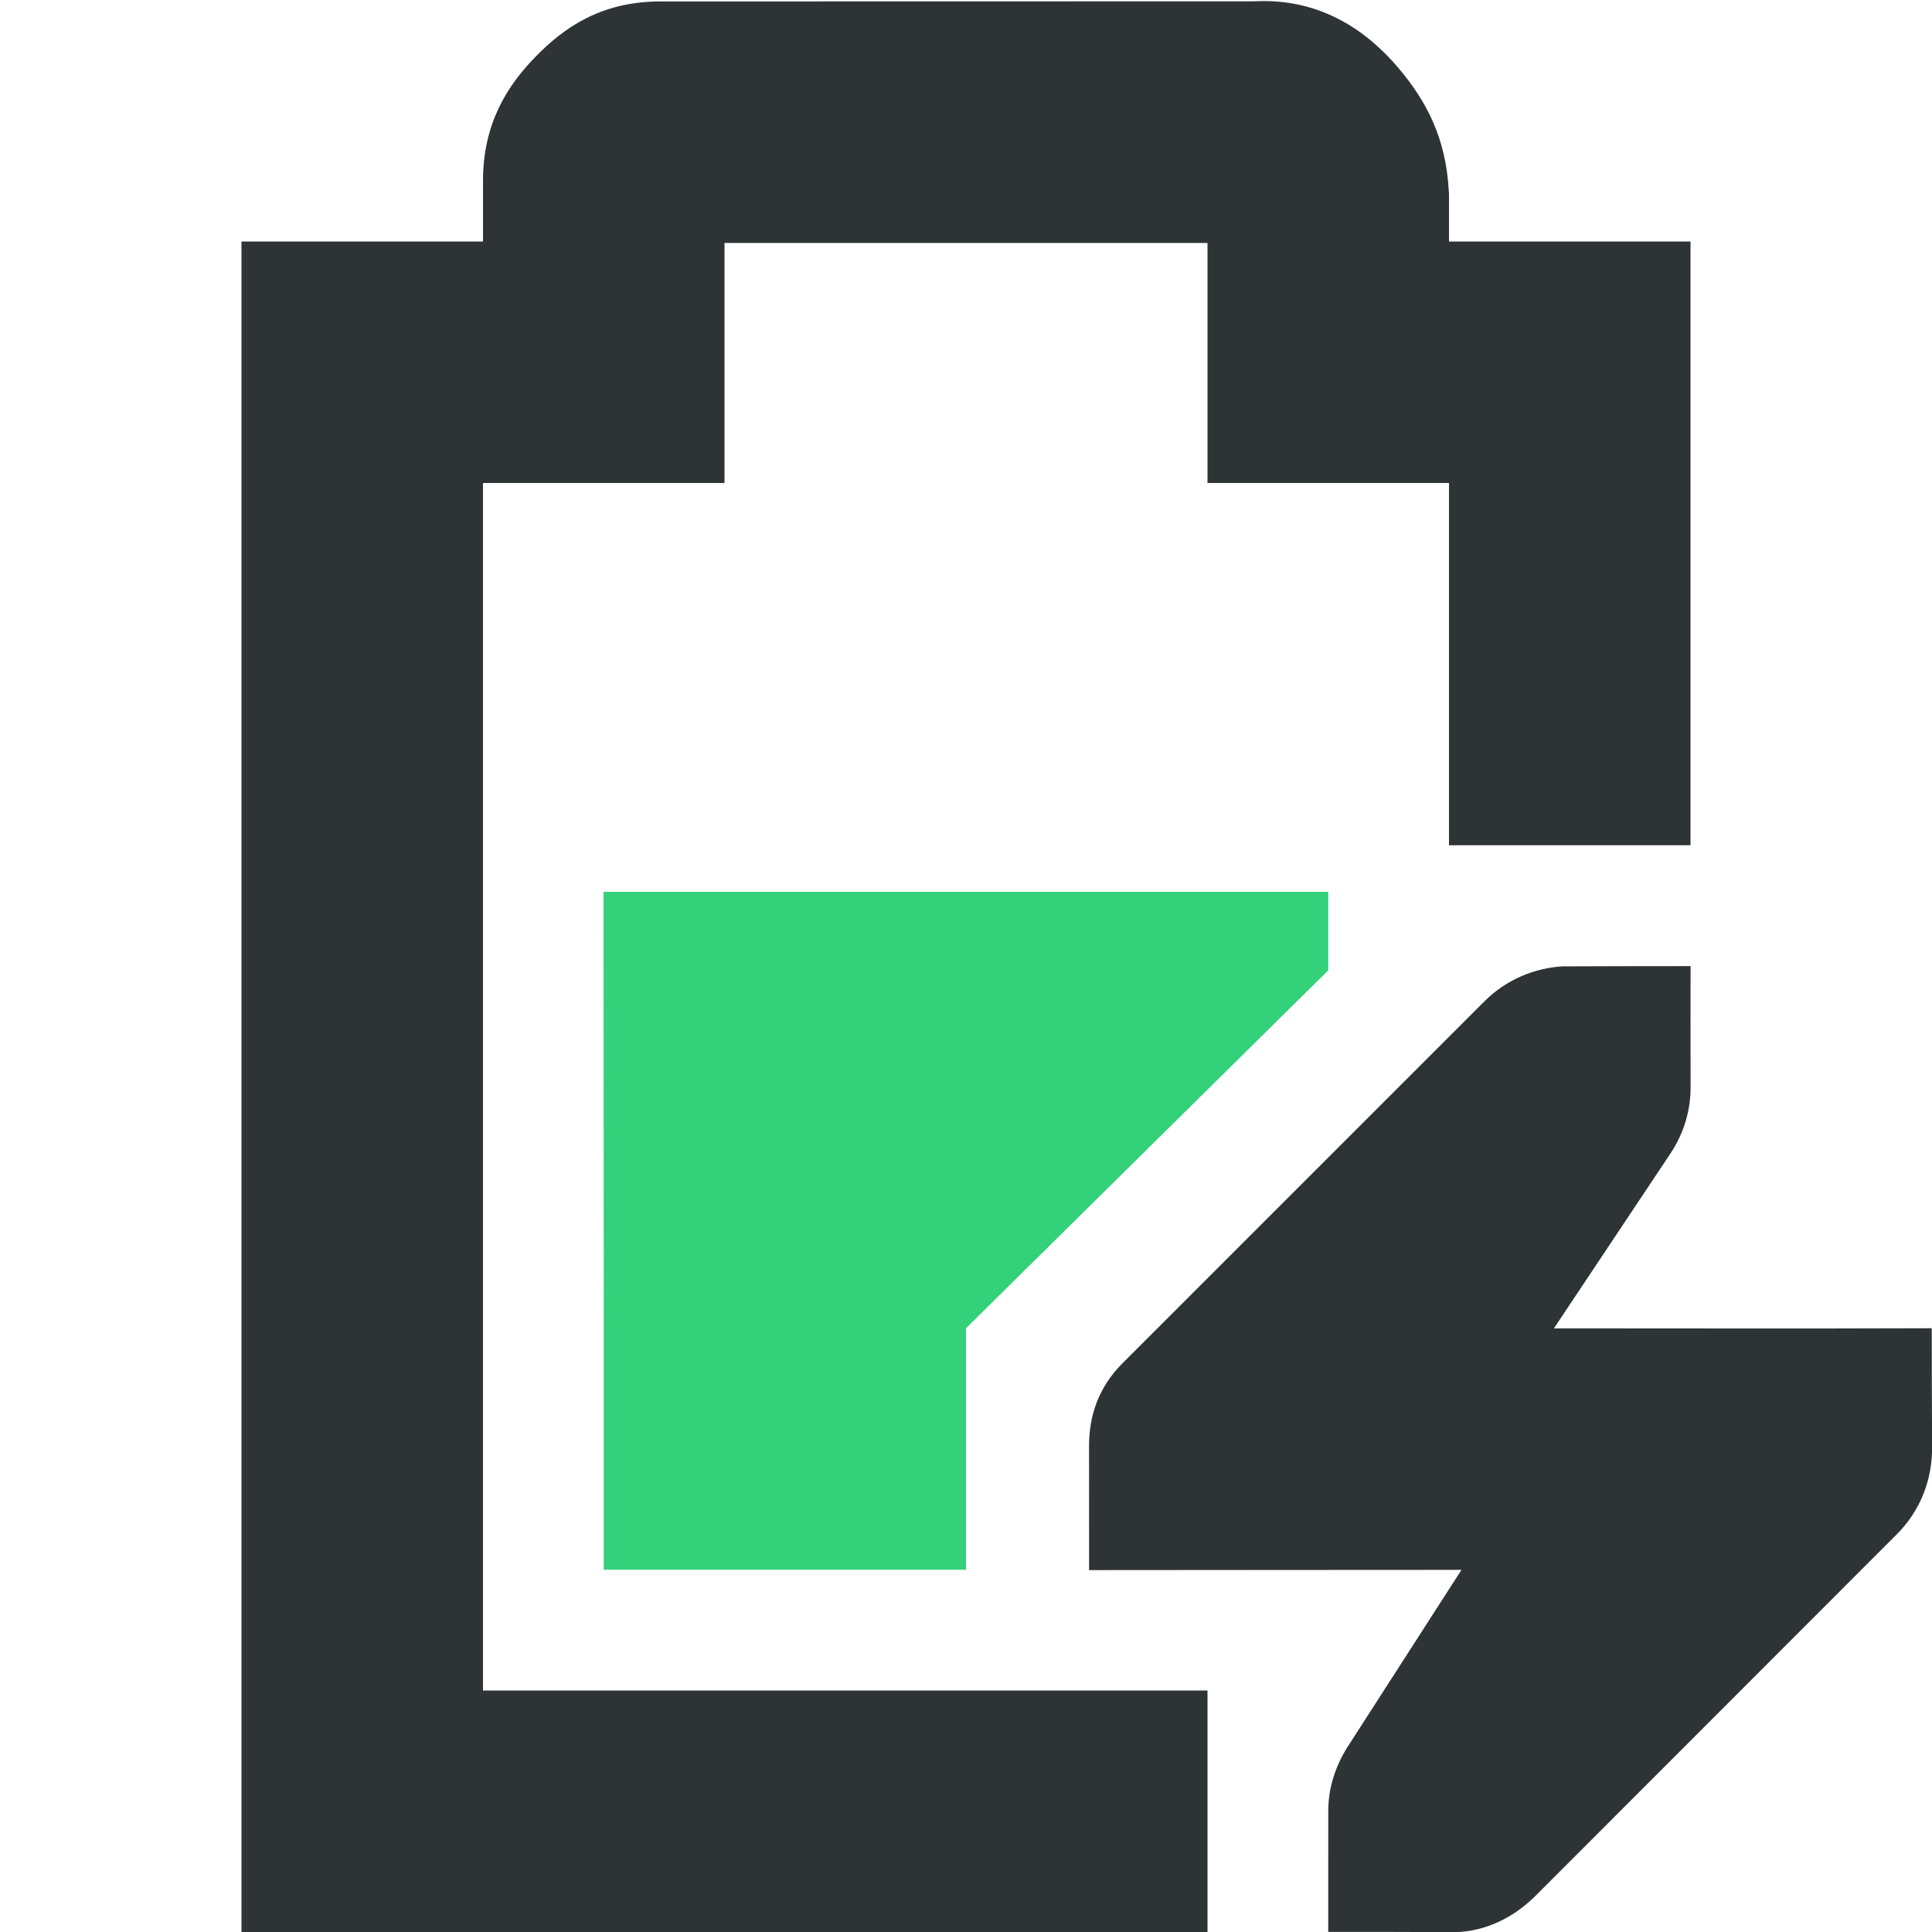 <svg width="16" version="1.1" height="16"><defs><linearGradient id="gradient" x1="0" y1="100%" x2="0" y2="0%">
<stop offset="70%" style="stop-color:#33d17a;stop-opacity:1;"/>
<stop offset="70%" style="stop-opacity:0;" />
</linearGradient></defs><g transform="translate(-112,-28)"><path id="power" class="success" d="M 116.997,32.997 117,39 v 2 h 3 v -2 l 3,-2.964 v -3.04 z" style="fill:url(#gradient)" /><path id="battery" d="m 117.469,28.012 c -0.49,0 -0.796,0.215 -1.031,0.455 C 116.202,28.707 116,29.023 116,29.496 V 30 h -2 v 14 h 8 v -2 h -6 V 32 h 2 v -1.988 h 4 V 32 h 2 v 3 h 2 v -5 h -2 v -0.395 l -0.002,-0.027 c -0.024,-0.431 -0.18,-0.735 -0.416,-1.014 -0.236,-0.279 -0.621,-0.585 -1.199,-0.553 z" style="fill:#2e3436" /><path id="bolt" d="m 124.957,36.002 c -0.25,0.011 -0.487,0.114 -0.664,0.291 l -3,3 c -0.2,0.201 -0.274,0.439 -0.274,0.681 2.4e-4,0.472 2.4e-4,0.846 2.4e-4,1.029 1.13,-3.29e-4 1.967,-0.002 3.084,-0.002 l -0.92,1.43 c -0.128,0.189 -0.183,0.382 -0.183,0.565 -3.8e-4,0.315 -3.8e-4,0.811 -3.8e-4,1.003 0.239,0 0.749,-3.73e-4 1.01,0.003 0.236,0.003 0.481,-0.083 0.697,-0.292 l 2.992,-2.994 c 0.215,-0.211 0.303,-0.474 0.302,-0.73 -0.002,-0.347 -0.003,-0.697 -0.003,-0.986 -1.047,0.004 -2.155,0.001 -3.129,0.001 l 0.963,-1.445 c 0.118,-0.177 0.17,-0.369 0.169,-0.556 -0.001,-0.333 -0.001,-0.777 -2e-4,-0.999 -0.252,8.8e-5 -0.69,8.8e-5 -1.044,0.002 z" style="fill:#2e3436" /></g></svg>
